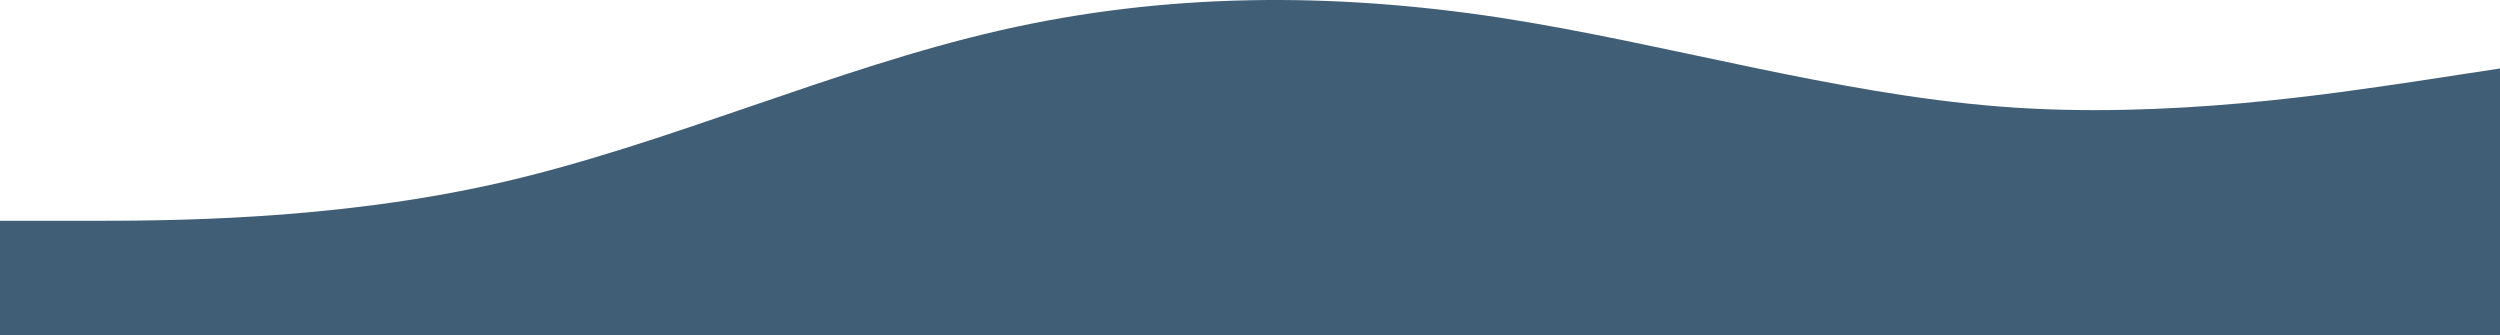 <svg xmlns="http://www.w3.org/2000/svg" width="1440" height="193" fill="none" viewBox="0 0 1440 193"><path fill="#405E76" d="M0 127.191H48C96 127.191 192 127.191 288 105.254C384 83.318 480 39.445 576 17.508C672 -4.428 768 -4.428 864 10.173C960 25.049 1056 53.84 1152 61.381C1248 68.922 1344 53.84 1392 46.78L1440 39.445V193H1392C1344 193 1248 193 1152 193C1056 193 960 193 864 193C768 193 672 193 576 193C480 193 384 193 288 193C192 193 96 193 48 193H0V127.191Z"/></svg>